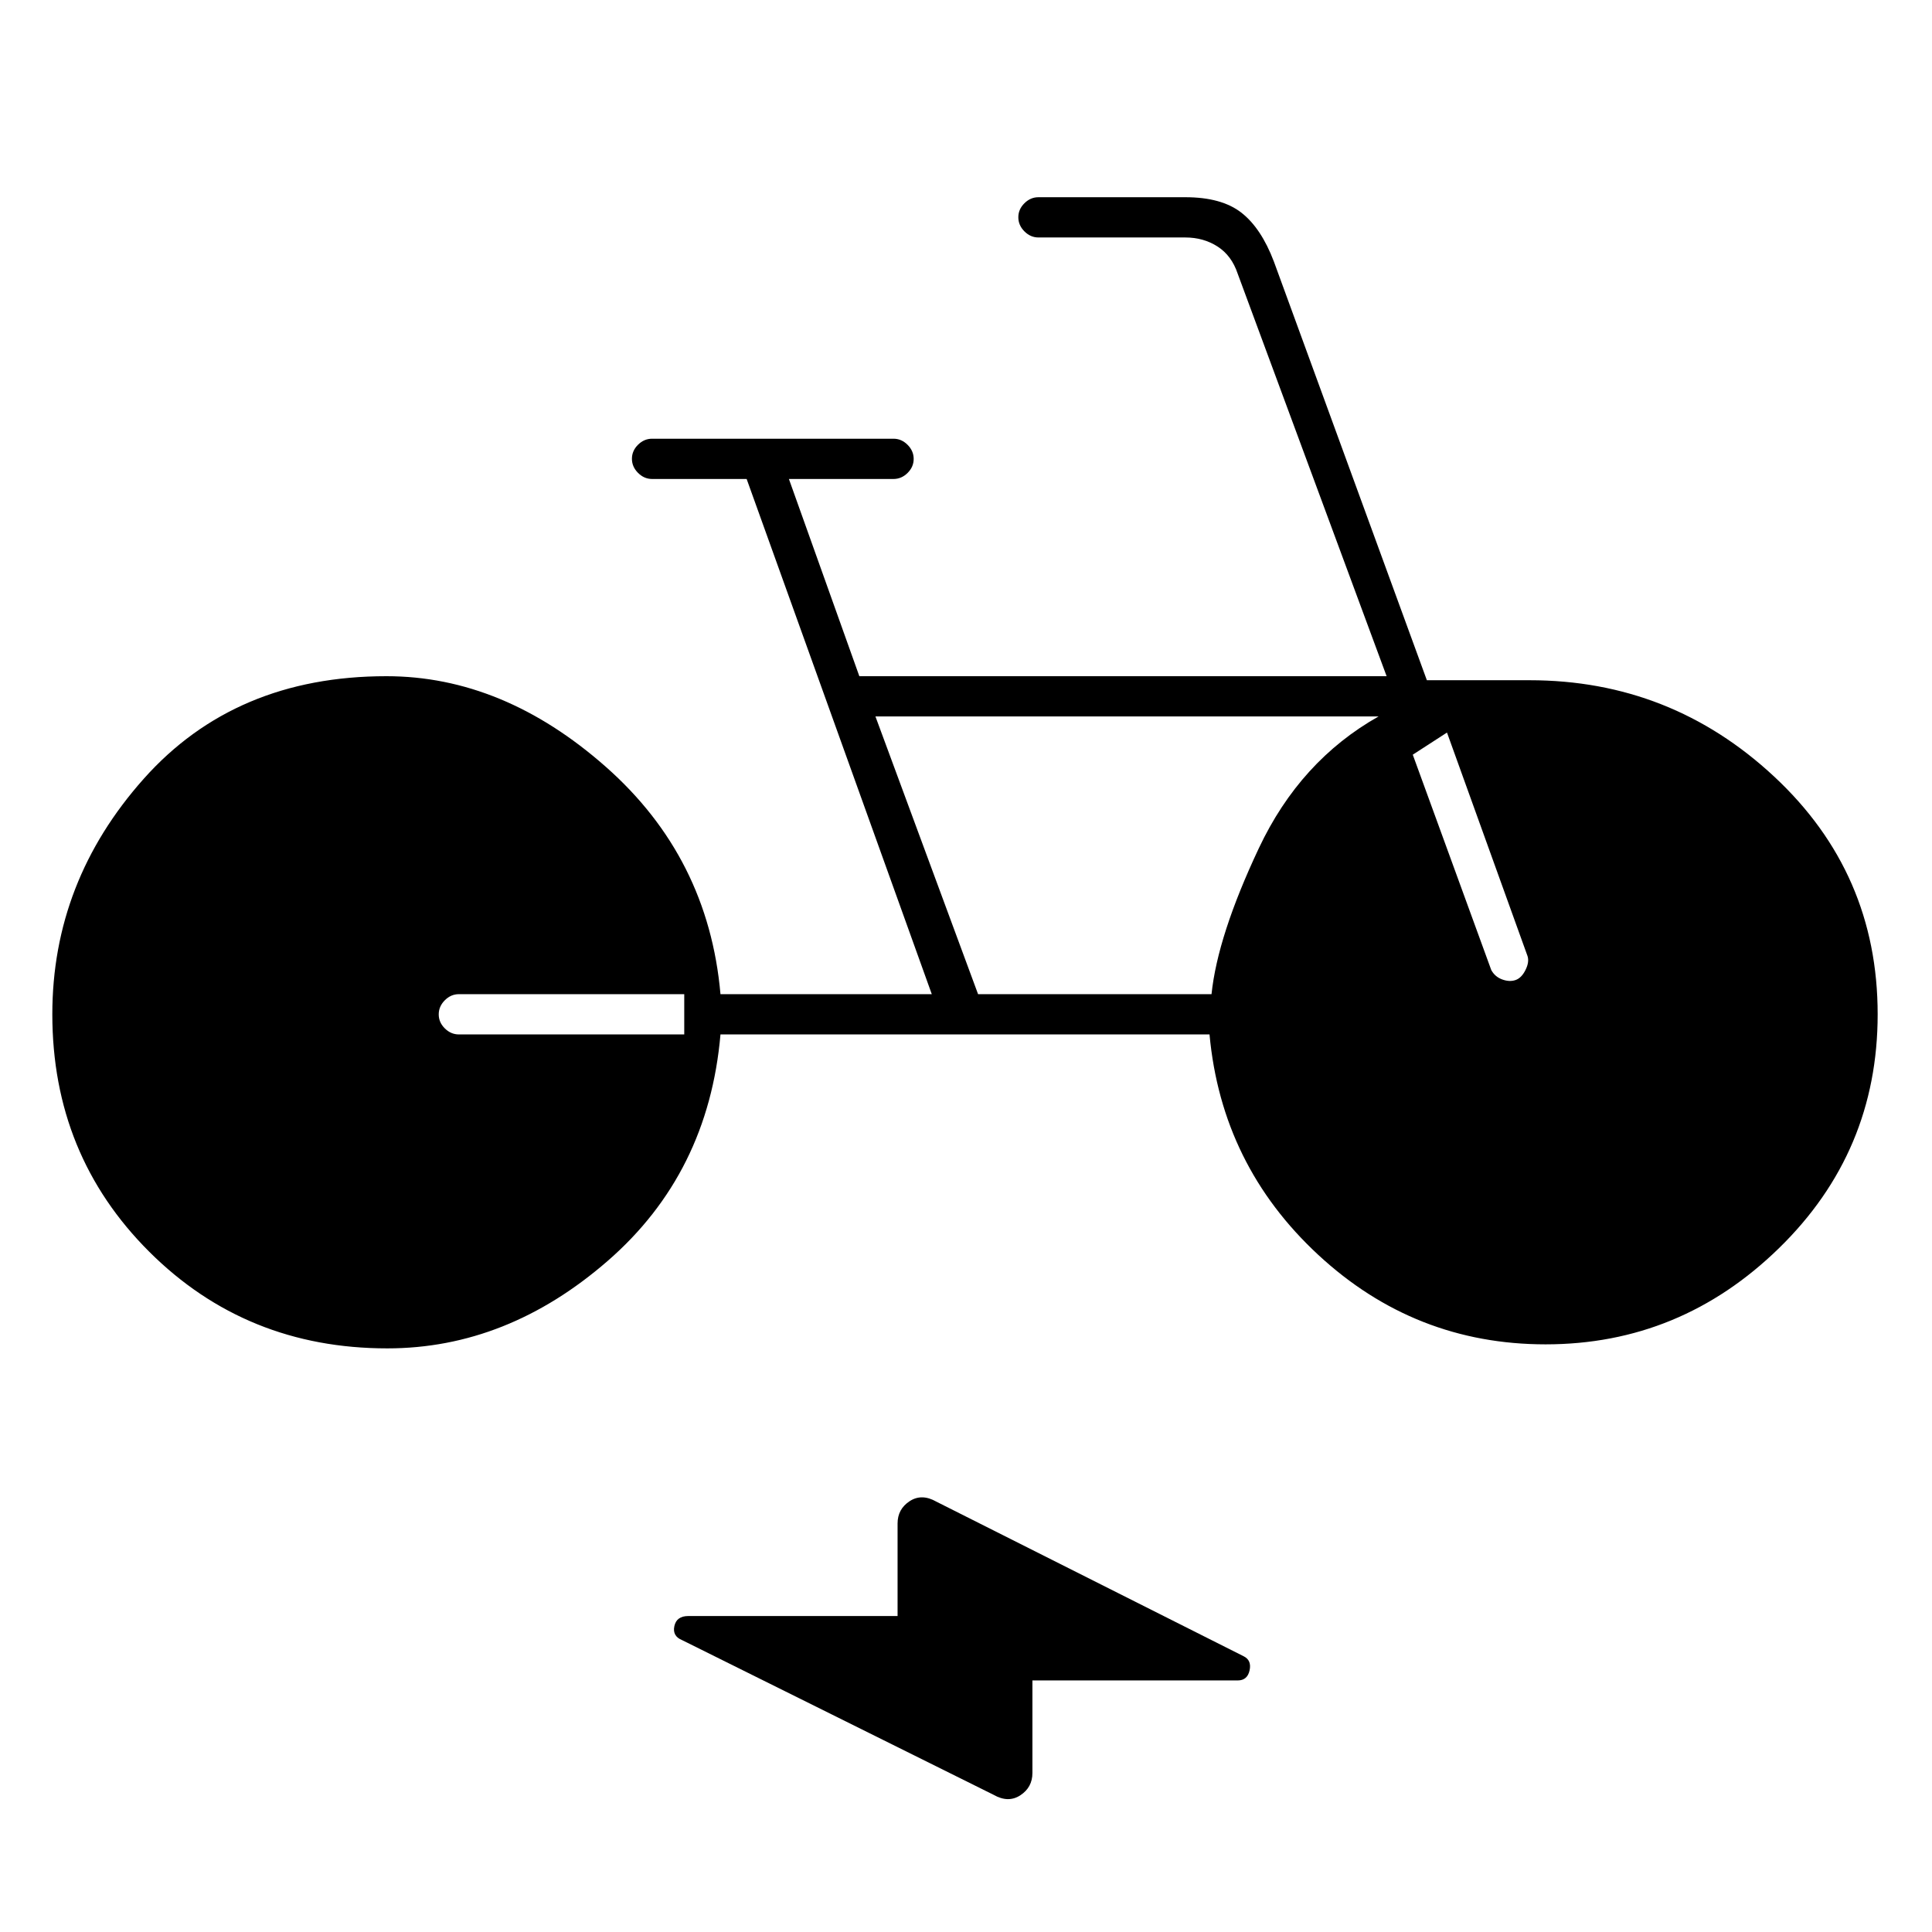 <svg xmlns="http://www.w3.org/2000/svg" height="20" viewBox="0 -960 960 960" width="20"><path d="M192.45-290q-70.14 0-118.29-48.02Q26-386.05 26-456q0-66 45.4-117 45.39-51 120.6-51 58 0 109 45t57 113h105l-92-256h-47q-3.95 0-6.98-3.04-3.02-3.03-3.02-7 0-3.96 3.02-6.96 3.03-3 6.98-3h120q3.95 0 6.98 3.04 3.02 3.03 3.02 7 0 3.96-3.02 6.96-3.03 3-6.98 3h-52l35 98h262l-74-200q-3-9-10-13.5t-16-4.5h-73q-3.95 0-6.98-3.04-3.02-3.03-3.02-7 0-3.96 3.02-6.96 3.03-3 6.98-3h73q18 0 27.85 7.69Q626.7-846.62 633-830l76 208h51q70.21 0 121.6 47.9Q933-526.21 933-456q0 68.36-49 116.18Q835-292 768-292q-65 0-113-44.5T601-446H358q-6 69-56 112.5T192.45-290ZM340-446v-20H228q-3.95 0-6.98 3.04-3.02 3.03-3.02 7 0 3.96 3.02 6.96 3.03 3 6.98 3h112Zm146-20h116q3-29 23.5-72.5T685-604H435l51 138Zm216-119 39 107q1.81 3.33 5.4 4.67 3.6 1.33 6.6.33 3-1 5-5t1-7l-40-111-17 11ZM513-125v46q0 7.13-6 11.07-6 3.93-13.31-.25L339-145q-5-2-3.91-7 1.09-5 6.91-5h104v-46q0-7.13 6-11.07 6-3.93 13.31.25L618-137q4 2 2.91 7-1.09 5-5.91 5H513Z"/></svg>